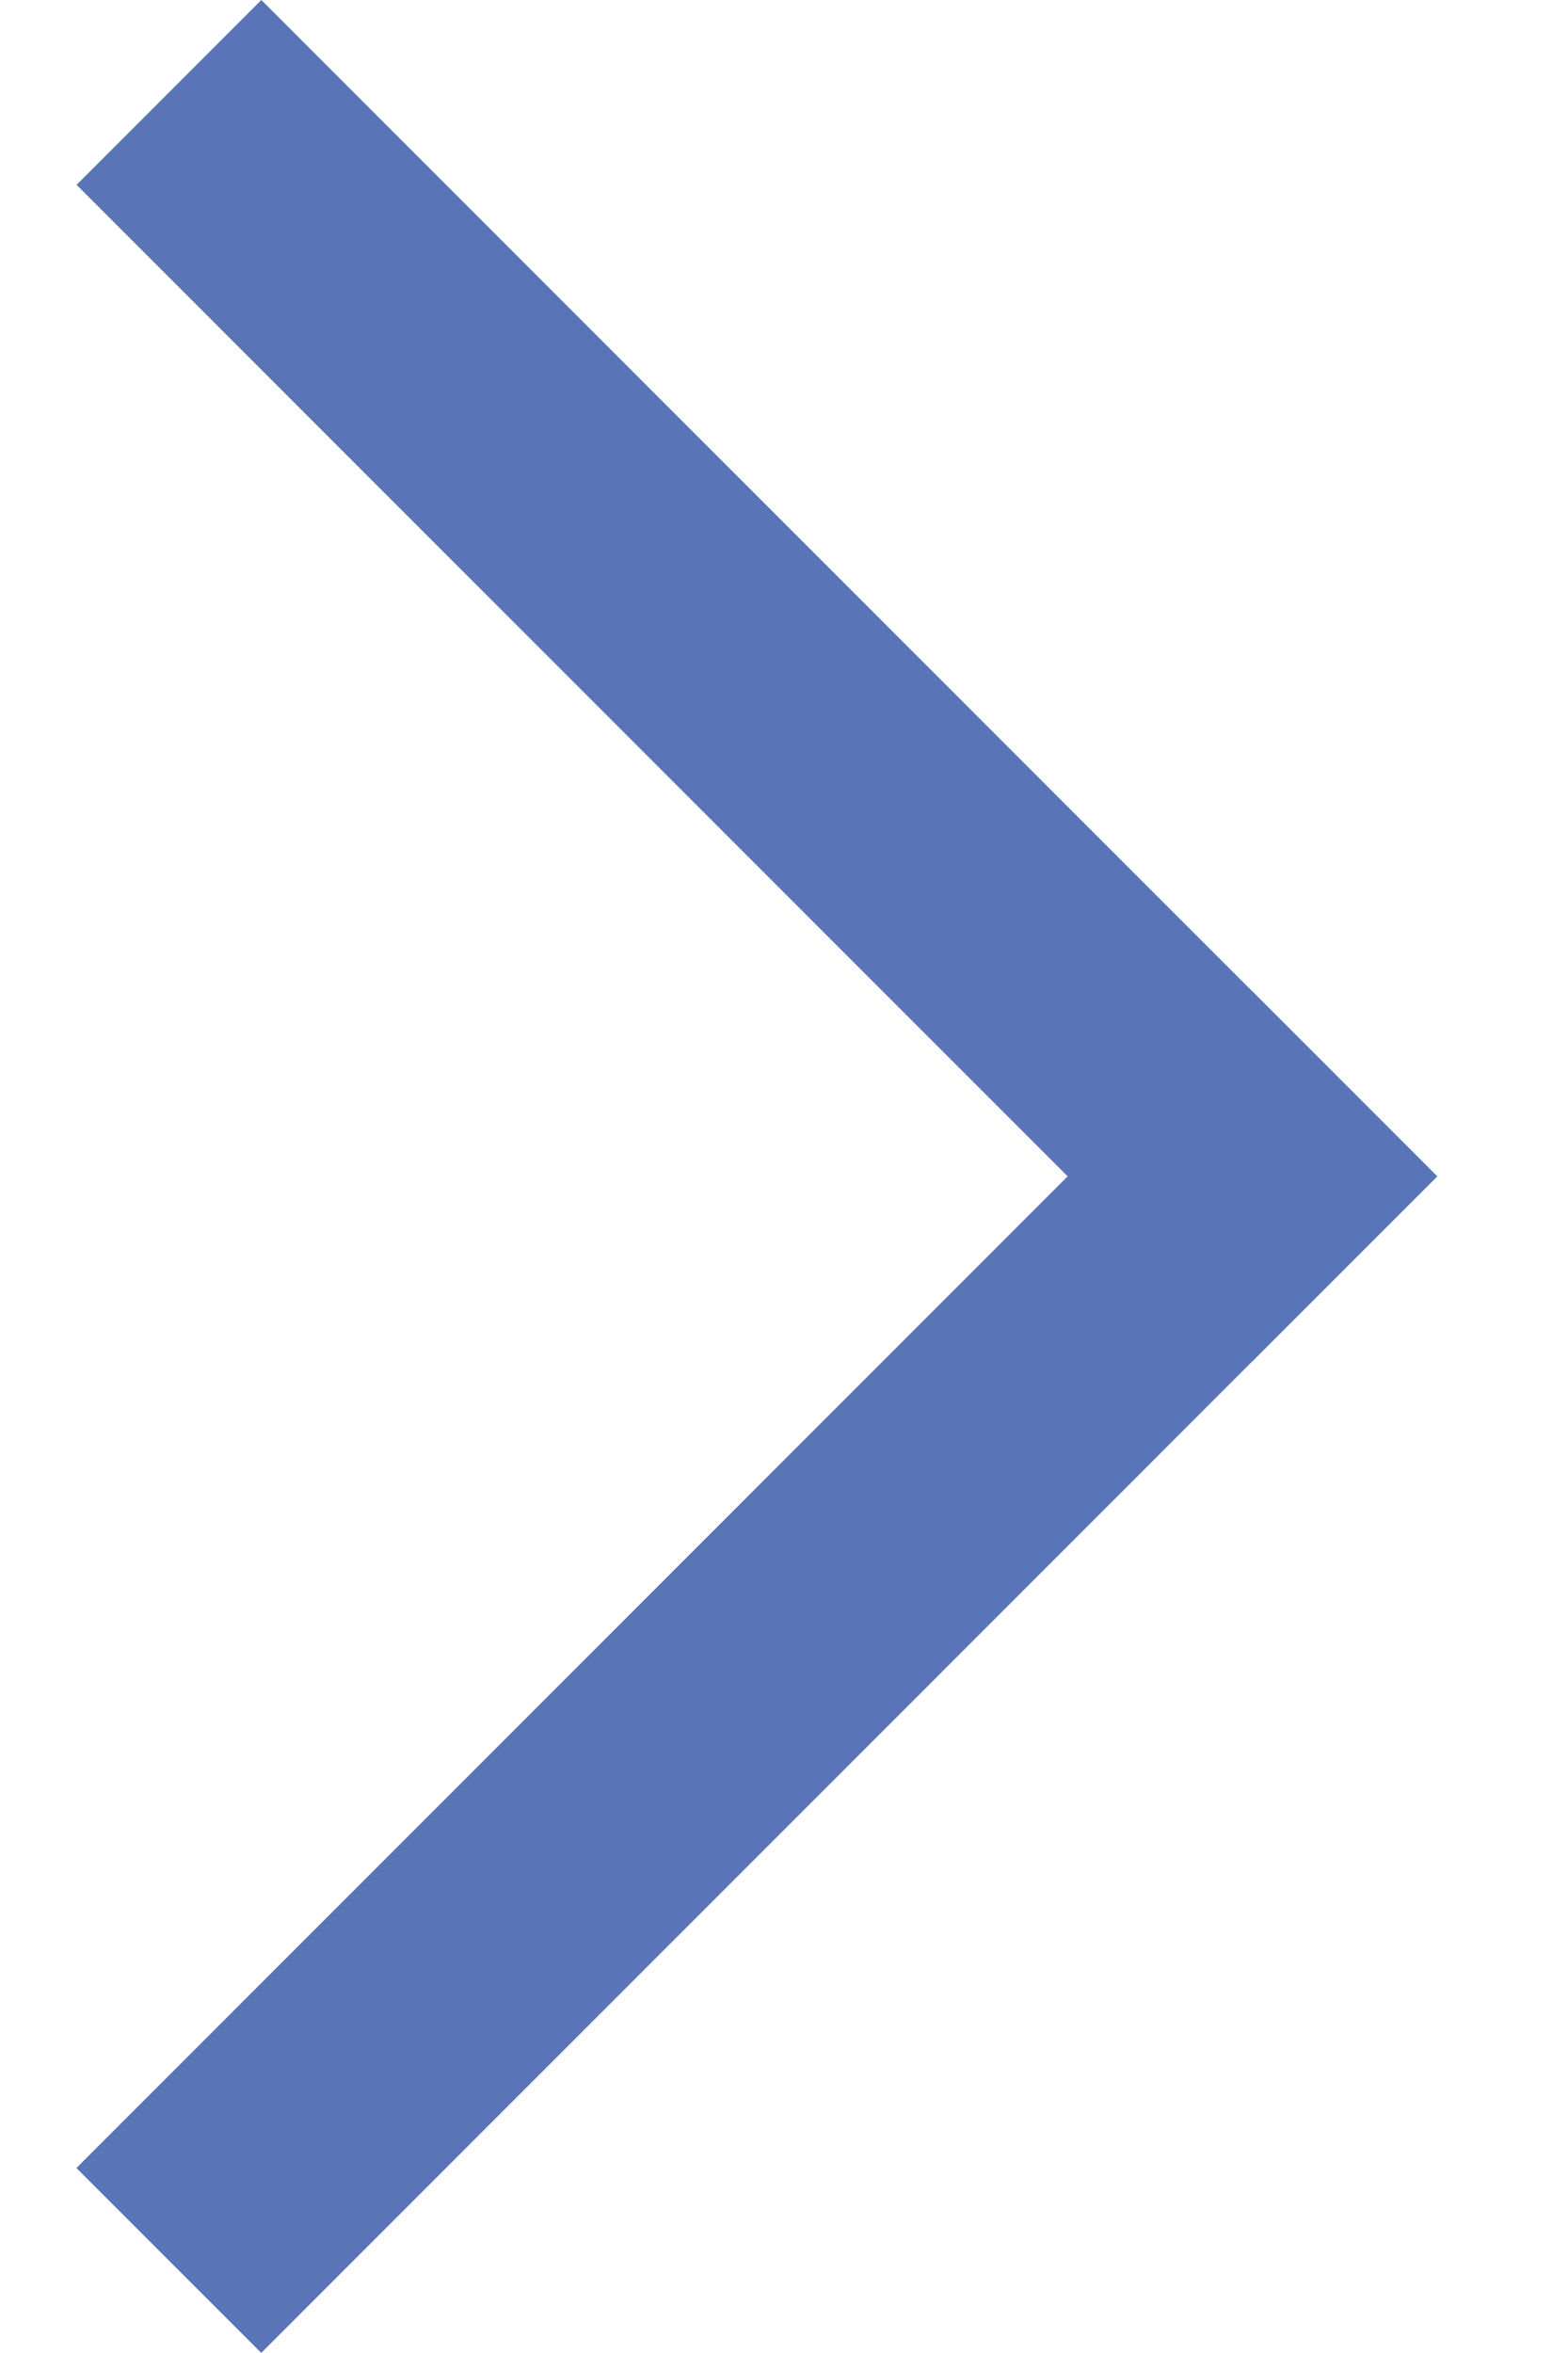 <svg width="6" height="9" viewBox="0 0 6 9" fill="none" xmlns="http://www.w3.org/2000/svg">
<line x1="0.646" y1="8.646" x2="5.146" y2="4.146" stroke="#5974B7"/>
<line y1="-0.5" x2="6.364" y2="-0.5" transform="matrix(0.707 0.707 0.707 -0.707 1 0)" stroke="#5974B7"/>
</svg>
